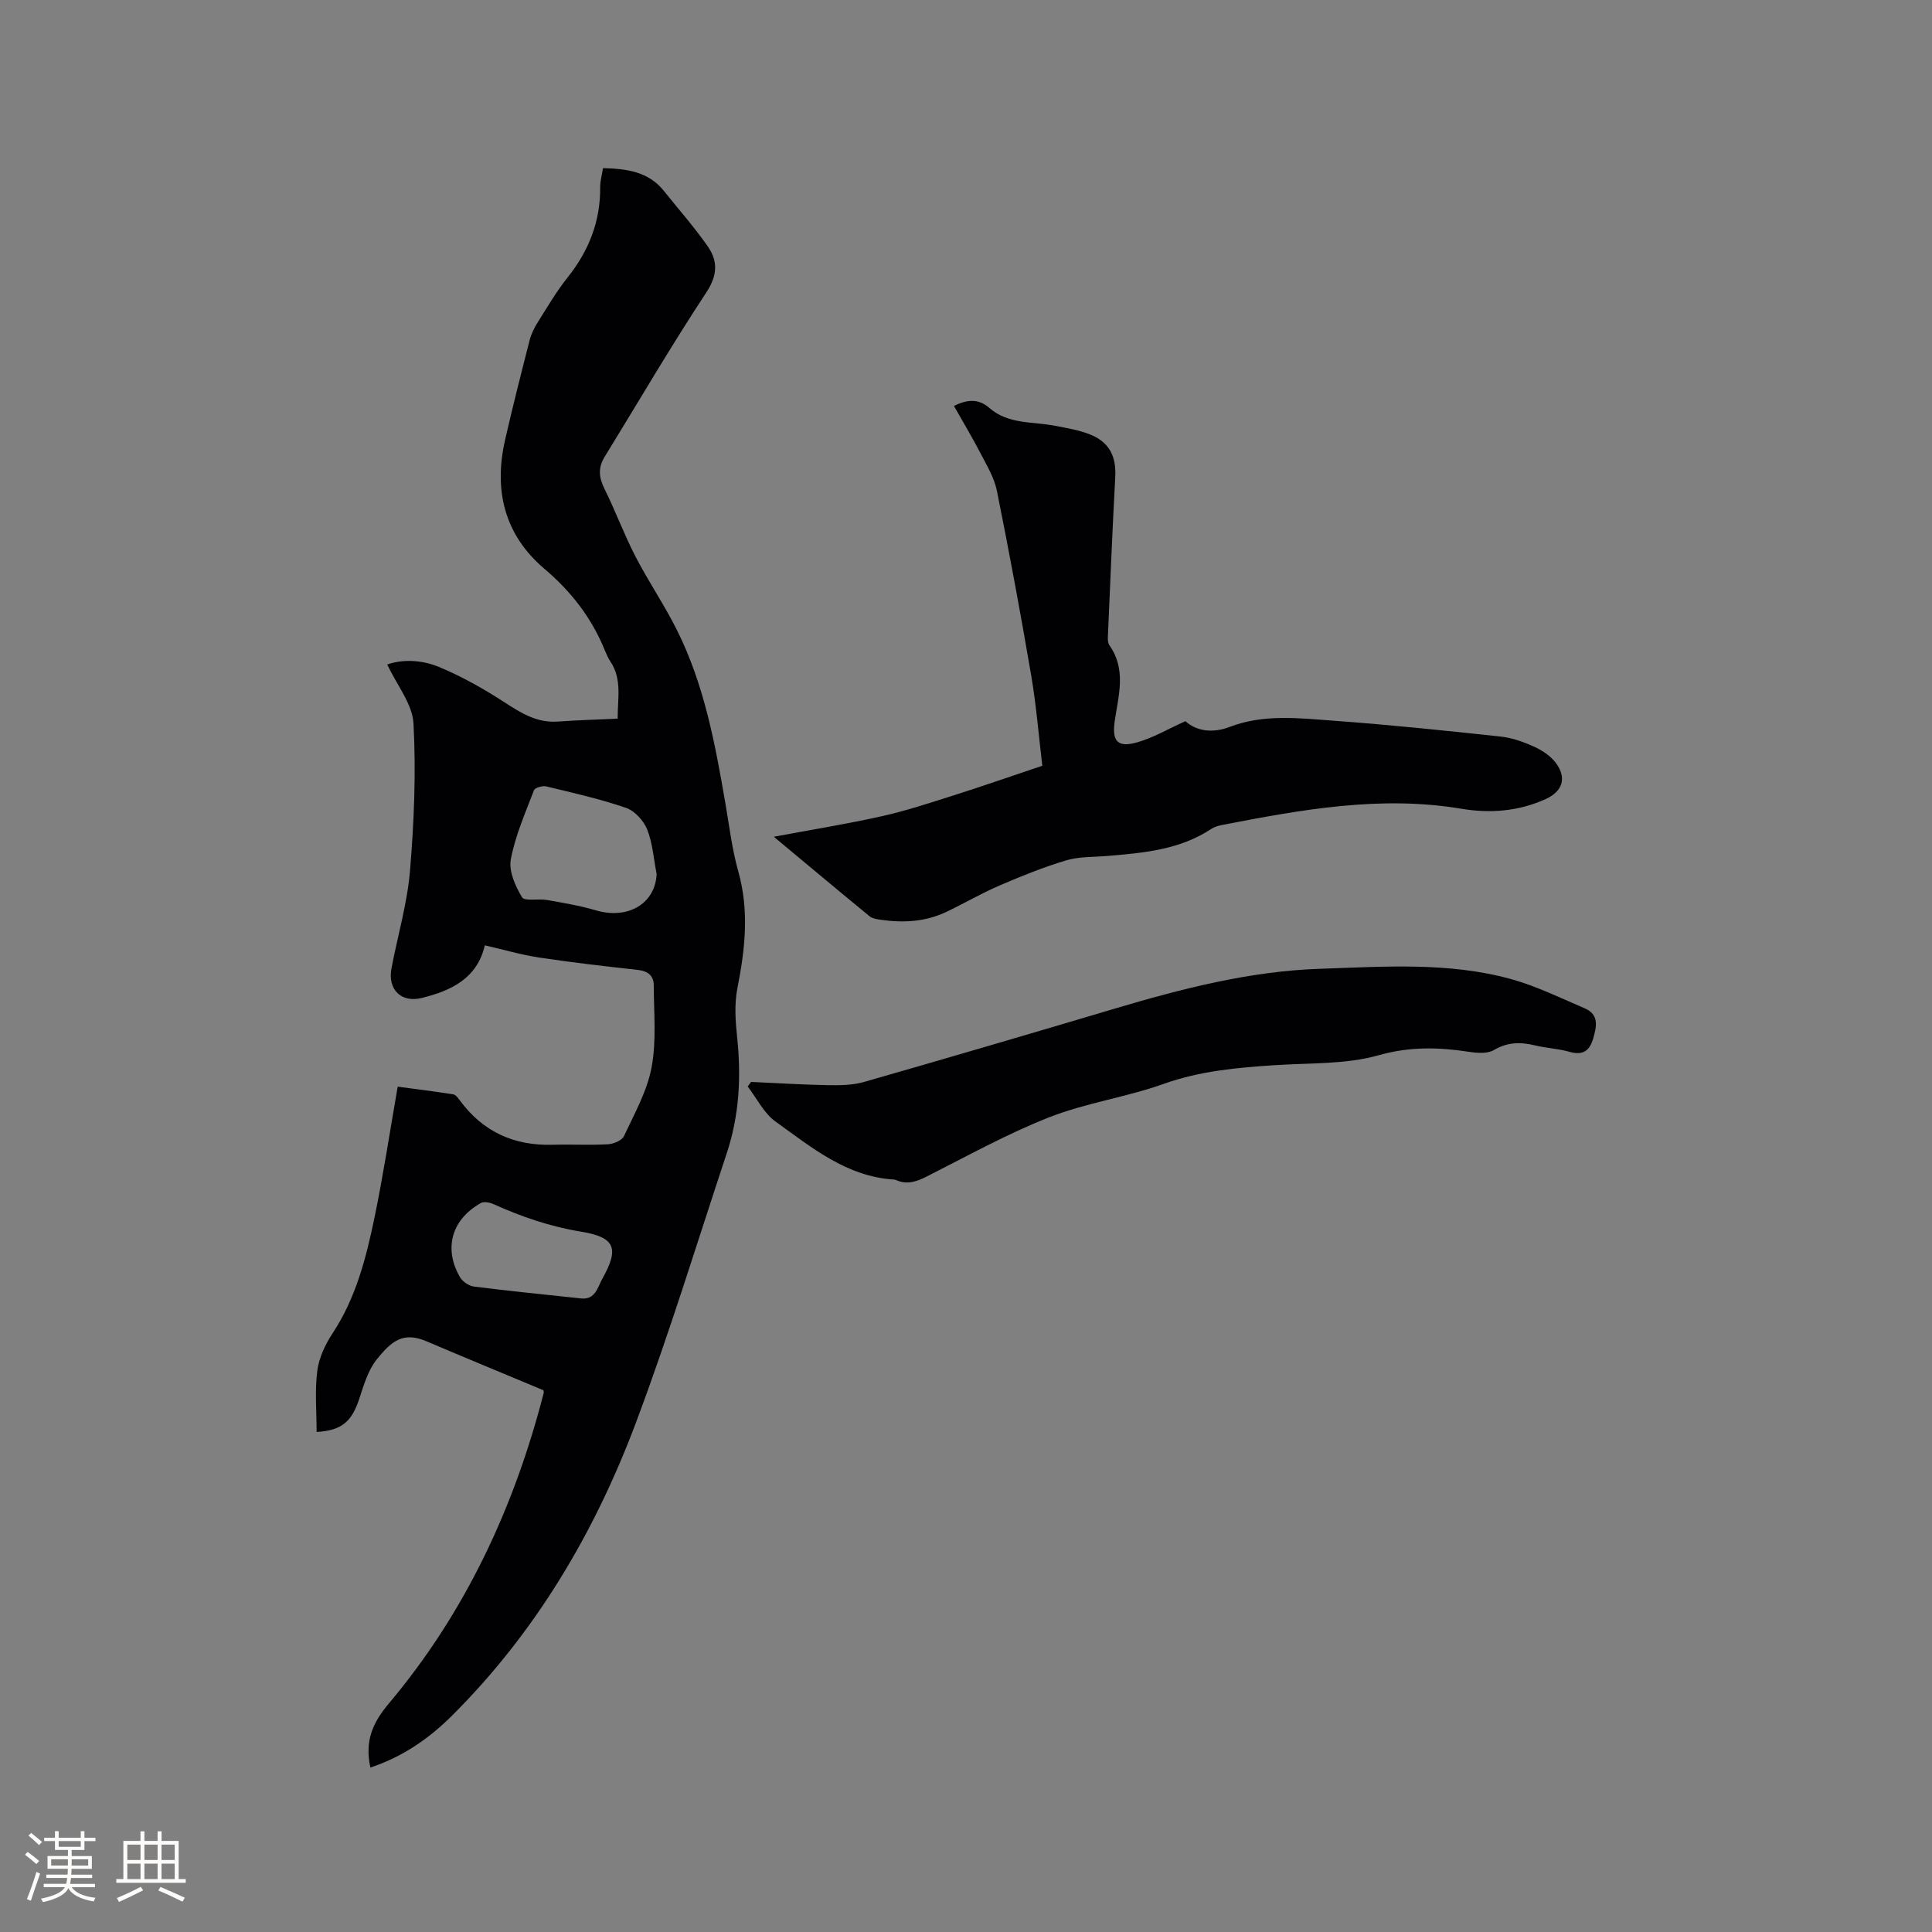 <svg enable-background="new 0 0 400 400" viewBox="0 0 400 400" xmlns="http://www.w3.org/2000/svg"><rect x="0" y="0" width="400" height="400" fill="#808080" stroke="none"/><g fill="#010103"><path d="m76.68 365.95c-1.19-5.51.46-9.27 3.85-13.29 15.81-18.79 25.94-40.56 32.04-64.27.05-.19-.05-.41-.07-.56-8.09-3.38-16.17-6.71-24.2-10.13-4.85-2.07-7.24-.03-10.25 3.69-1.85 2.28-2.75 5.42-3.7 8.3-1.55 4.68-3.65 6.49-8.8 6.78 0-4.23-.39-8.5.14-12.65.34-2.69 1.64-5.46 3.16-7.76 4.85-7.35 6.96-15.65 8.7-24.04 1.82-8.81 3.16-17.71 4.79-27.04 3.85.52 7.68.99 11.49 1.59.51.08 1 .75 1.37 1.25 4.77 6.49 11.21 9.42 19.22 9.19 3.81-.11 7.64.11 11.44-.1 1.17-.07 2.91-.78 3.33-1.7 2.17-4.65 4.8-9.31 5.72-14.26 1.03-5.5.46-11.31.44-16.99-.01-1.92-1.19-2.91-3.22-3.14-6.84-.76-13.67-1.54-20.47-2.57-3.74-.56-7.41-1.64-11.28-2.53-1.6 6.88-6.97 9.38-13.02 10.89-4.29 1.08-7.14-1.74-6.31-6.12 1.28-6.75 3.27-13.43 3.84-20.24.84-10.11 1.26-20.34.72-30.46-.22-4.05-3.44-7.94-5.44-12.22 3.24-1.13 7.21-.94 10.7.51 4.73 1.96 9.26 4.52 13.56 7.31 3.46 2.25 6.74 4.31 11.07 4 4.01-.29 8.03-.4 12.38-.6-.02-4.17.95-8.17-1.51-11.84-.47-.7-.81-1.49-1.13-2.27-2.72-6.7-6.95-12.19-12.5-16.89-8.34-7.07-10.55-16.31-8.16-26.75 1.58-6.91 3.33-13.79 5.09-20.66.33-1.3.98-2.57 1.7-3.71 1.98-3.14 3.86-6.37 6.17-9.26 4.39-5.51 6.79-11.61 6.72-18.68-.01-1.24.36-2.48.59-3.92 4.87.13 9.39.68 12.63 4.75 3.03 3.8 6.27 7.45 9.04 11.43 2.12 3.04 2.08 5.96-.28 9.55-7.34 11.13-14.06 22.67-21.05 34.03-1.36 2.2-1.24 4.2-.09 6.53 2.31 4.64 4.1 9.54 6.48 14.14 2.66 5.15 5.96 9.98 8.55 15.16 5.67 11.31 7.94 23.63 10.06 35.96.81 4.7 1.37 9.47 2.66 14.04 2.29 8.13 1.43 16.06-.17 24.14-.66 3.31-.42 6.88-.06 10.28.86 8.13.44 16.1-2.13 23.87-6.2 18.69-11.95 37.55-18.87 55.97-8.54 22.71-20.76 43.36-38.12 60.63-4.78 4.75-10.25 8.49-16.82 10.66zm59.27-185c-.61-3.09-.82-6.34-1.96-9.22-.72-1.82-2.58-3.85-4.38-4.47-5.37-1.85-10.96-3.1-16.5-4.44-.78-.19-2.35.26-2.56.8-1.8 4.7-3.87 9.4-4.79 14.3-.46 2.44.93 5.54 2.31 7.84.53.89 3.39.26 5.14.57 3.4.6 6.83 1.16 10.13 2.14 6.66 1.97 12.33-1.37 12.61-7.52zm-15.71 87.87c3.05.36 3.48-2.32 4.48-4.09 3.53-6.31 2.66-8.58-4.48-9.74-6.36-1.04-12.27-3.08-18.07-5.69-.76-.34-1.96-.59-2.59-.24-6.53 3.68-7.53 9.88-4.36 15.35.54.93 1.85 1.83 2.91 1.96 7.35.93 14.73 1.66 22.11 2.45z"/><path d="m215.8 158.54c-.73-6.06-1.23-12.39-2.29-18.62-2.18-12.8-4.55-25.57-7.11-38.29-.54-2.71-2.09-5.26-3.39-7.77-1.7-3.29-3.62-6.47-5.51-9.82 2.63-1.28 4.98-1.64 7.35.43 3.9 3.41 8.94 2.79 13.56 3.68 2.47.48 5.02.89 7.33 1.82 4 1.62 5.39 4.59 5.16 8.79-.58 10.68-1.01 21.36-1.48 32.05-.04.94-.19 2.13.28 2.8 3.54 5.02 1.87 10.35 1.1 15.62-.61 4.19.52 5.6 4.55 4.49 3.35-.93 6.45-2.78 10.08-4.41 2.31 2.11 5.66 2.53 9.19 1.18 7.11-2.72 14.45-1.78 21.69-1.26 11.49.84 22.96 2.03 34.41 3.27 2.38.26 4.76 1.12 6.96 2.12 1.67.76 3.39 1.92 4.46 3.36 2.29 3.09 1.37 5.86-2.09 7.44-5.59 2.56-11.55 3.02-17.44 2.03-16.79-2.82-33.13.17-49.48 3.33-.82.16-1.69.4-2.37.85-6.55 4.33-14.04 4.96-21.54 5.59-2.85.24-5.83.11-8.51.92-4.71 1.41-9.3 3.27-13.83 5.22-3.78 1.63-7.36 3.74-11.09 5.5-4.26 2-8.78 2.23-13.37 1.58-.82-.12-1.79-.25-2.39-.74-6.45-5.29-12.84-10.65-19.82-16.46 7.93-1.48 15.19-2.65 22.35-4.25 5.02-1.12 9.94-2.75 14.86-4.31 6.05-1.92 12.02-4.01 18.38-6.14z"/><path d="m155.51 224c5.27.24 10.55.57 15.82.67 2.51.04 5.14.03 7.51-.65 17.3-4.95 34.55-10.02 51.8-15.15 13.95-4.15 28.1-7.81 42.62-8.29 13.16-.44 26.56-1.45 39.52 2.11 5.26 1.45 10.26 3.91 15.31 6.07 2.99 1.27 2.5 3.72 1.77 6.23-.76 2.61-2.16 3.56-4.91 2.78-2.33-.66-4.81-.77-7.18-1.34-2.98-.72-5.67-.69-8.49.98-1.34.79-3.49.61-5.19.35-6.29-.96-12.24-1.1-18.67.72-6.8 1.92-14.26 1.57-21.45 2.05-7.82.51-15.51 1.19-23.05 3.88-7.74 2.76-16.08 3.92-23.71 6.92-8.74 3.43-17.02 8.05-25.43 12.3-2.12 1.07-4.07 1.68-6.31.67-.1-.04-.2-.08-.31-.08-9.85-.59-17.1-6.64-24.58-12-2.42-1.73-3.88-4.81-5.78-7.27.24-.33.48-.64.71-.95z"/></g><path d="m5.17 384 .55-.58c.85.61 1.65 1.24 2.4 1.87l-.59.64c-.83-.73-1.62-1.38-2.36-1.93m1.22 9.53-.82-.34c.71-1.76 1.37-3.64 1.98-5.63.24.13.5.25.76.36-.6 1.67-1.24 3.54-1.92 5.61m-.5-13.5.57-.54c.56.44 1.31 1.06 2.26 1.87l-.64.64c-.68-.66-1.41-1.32-2.19-1.97m3.25.46h2.24v-1.36h.77v1.36h4.57v-1.36h.76v1.36h2.28v.69h-2.28v1.84h-2.64v1.26h4.18v2.64h-4.21c0 .45-.02.86-.05 1.21h4.32v.69h-4.38c-.04.34-.1.75-.19 1.22h5.15v.69h-4.82c.87 1.19 2.51 1.92 4.93 2.19-.17.31-.3.57-.37.76-2.77-.49-4.52-1.41-5.26-2.76-.56 1.26-2.3 2.23-5.24 2.9-.12-.24-.26-.48-.43-.72 2.73-.55 4.38-1.34 4.96-2.38h-4.38v-.69h4.65c.1-.38.17-.79.21-1.22h-4.32v-.69h4.4c.03-.34.05-.75.05-1.21h-4.2v-2.64h4.23v-1.26h-2.69v-1.84h-2.24zm1.46 4.46v1.29h3.45c.01-.4.02-.57.01-.53v-.32-.45h-3.46zm1.55-2.59h4.57v-1.19h-4.57zm6.11 2.59h-3.42v.77c-.01.19-.01.37-.02.53h3.44z" fill="#fcfbfa"/><path d="m32.63 379.16h.82v1.98h3.54v7.89h1.46v.78h-14.37v-.78h1.46v-7.89h3.54v-1.98h.82v1.98h2.73zm-3.49 11.48.5.73c-1.61.82-3.28 1.63-5 2.41-.13-.27-.28-.55-.44-.82 1.75-.72 3.4-1.49 4.94-2.32m-2.78-5.55h2.73v-3.18h-2.73zm0 3.95h2.73v-3.2h-2.73zm3.54-3.95h2.73v-3.18h-2.73zm0 3.95h2.73v-3.2h-2.73zm7.89 4.68c-1.84-.92-3.51-1.7-5.02-2.32l.45-.73c1.89.8 3.57 1.55 5.04 2.23zm-1.62-11.81h-2.73v3.18h2.73zm-2.73 7.13h2.73v-3.2h-2.73z" fill="#fcfbfa"/></svg>